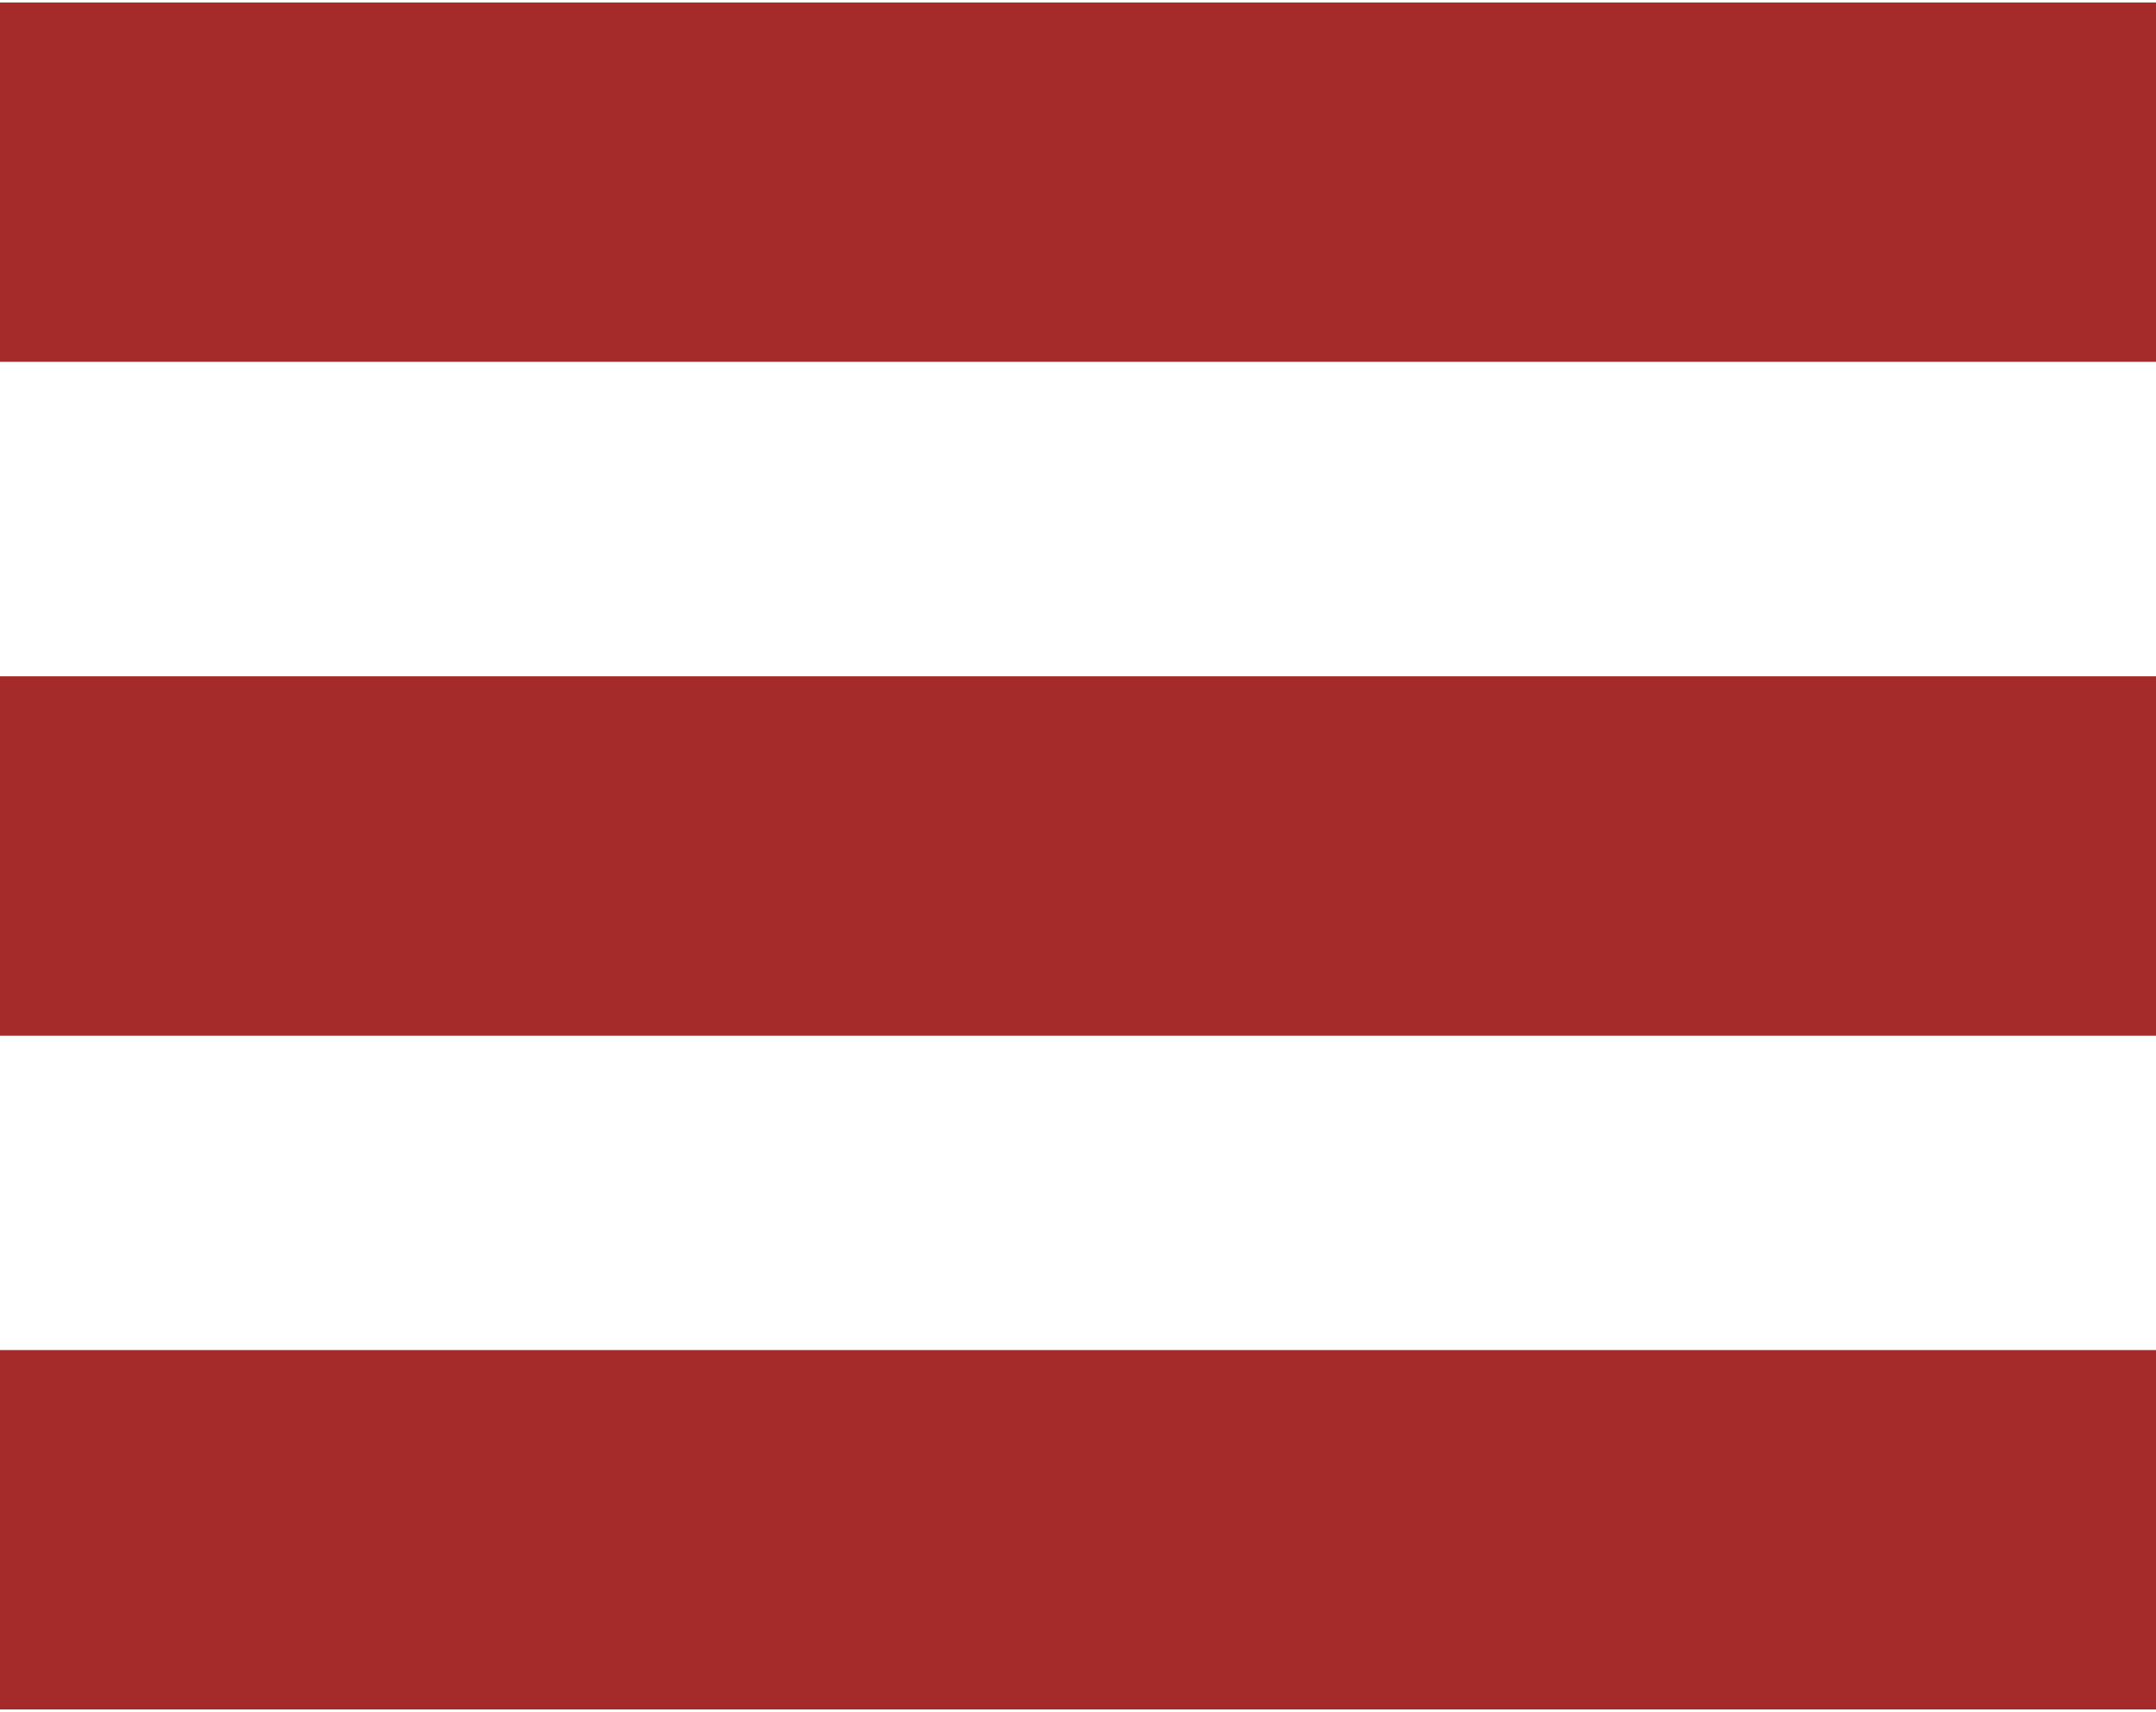 <svg xmlns="http://www.w3.org/2000/svg" version="1.1" viewBox="139.21 188 473.58 376" style=" fill:#a52a2a;" >  <defs>   <clipPath id="c">    <path d="m139.21 188h473.58v80h-473.58z"></path>   </clipPath>   <clipPath id="b">    <path d="m139.21 336h473.58v80h-473.58z"></path>   </clipPath>   <clipPath id="a">    <path d="m139.21 484h473.58v80h-473.58z"></path>   </clipPath>  </defs>  <g>   <g clip-path="url(#c)">    <path d="m139.21 188.54h473.58v78.93h-473.58z"></path>   </g>   <g clip-path="url(#b)">    <path d="m139.21 336.54h473.58v78.93h-473.58z"></path>   </g>   <g clip-path="url(#a)">    <path d="m139.21 484.53h473.58v78.93h-473.58z"></path>   </g>  </g> </svg>